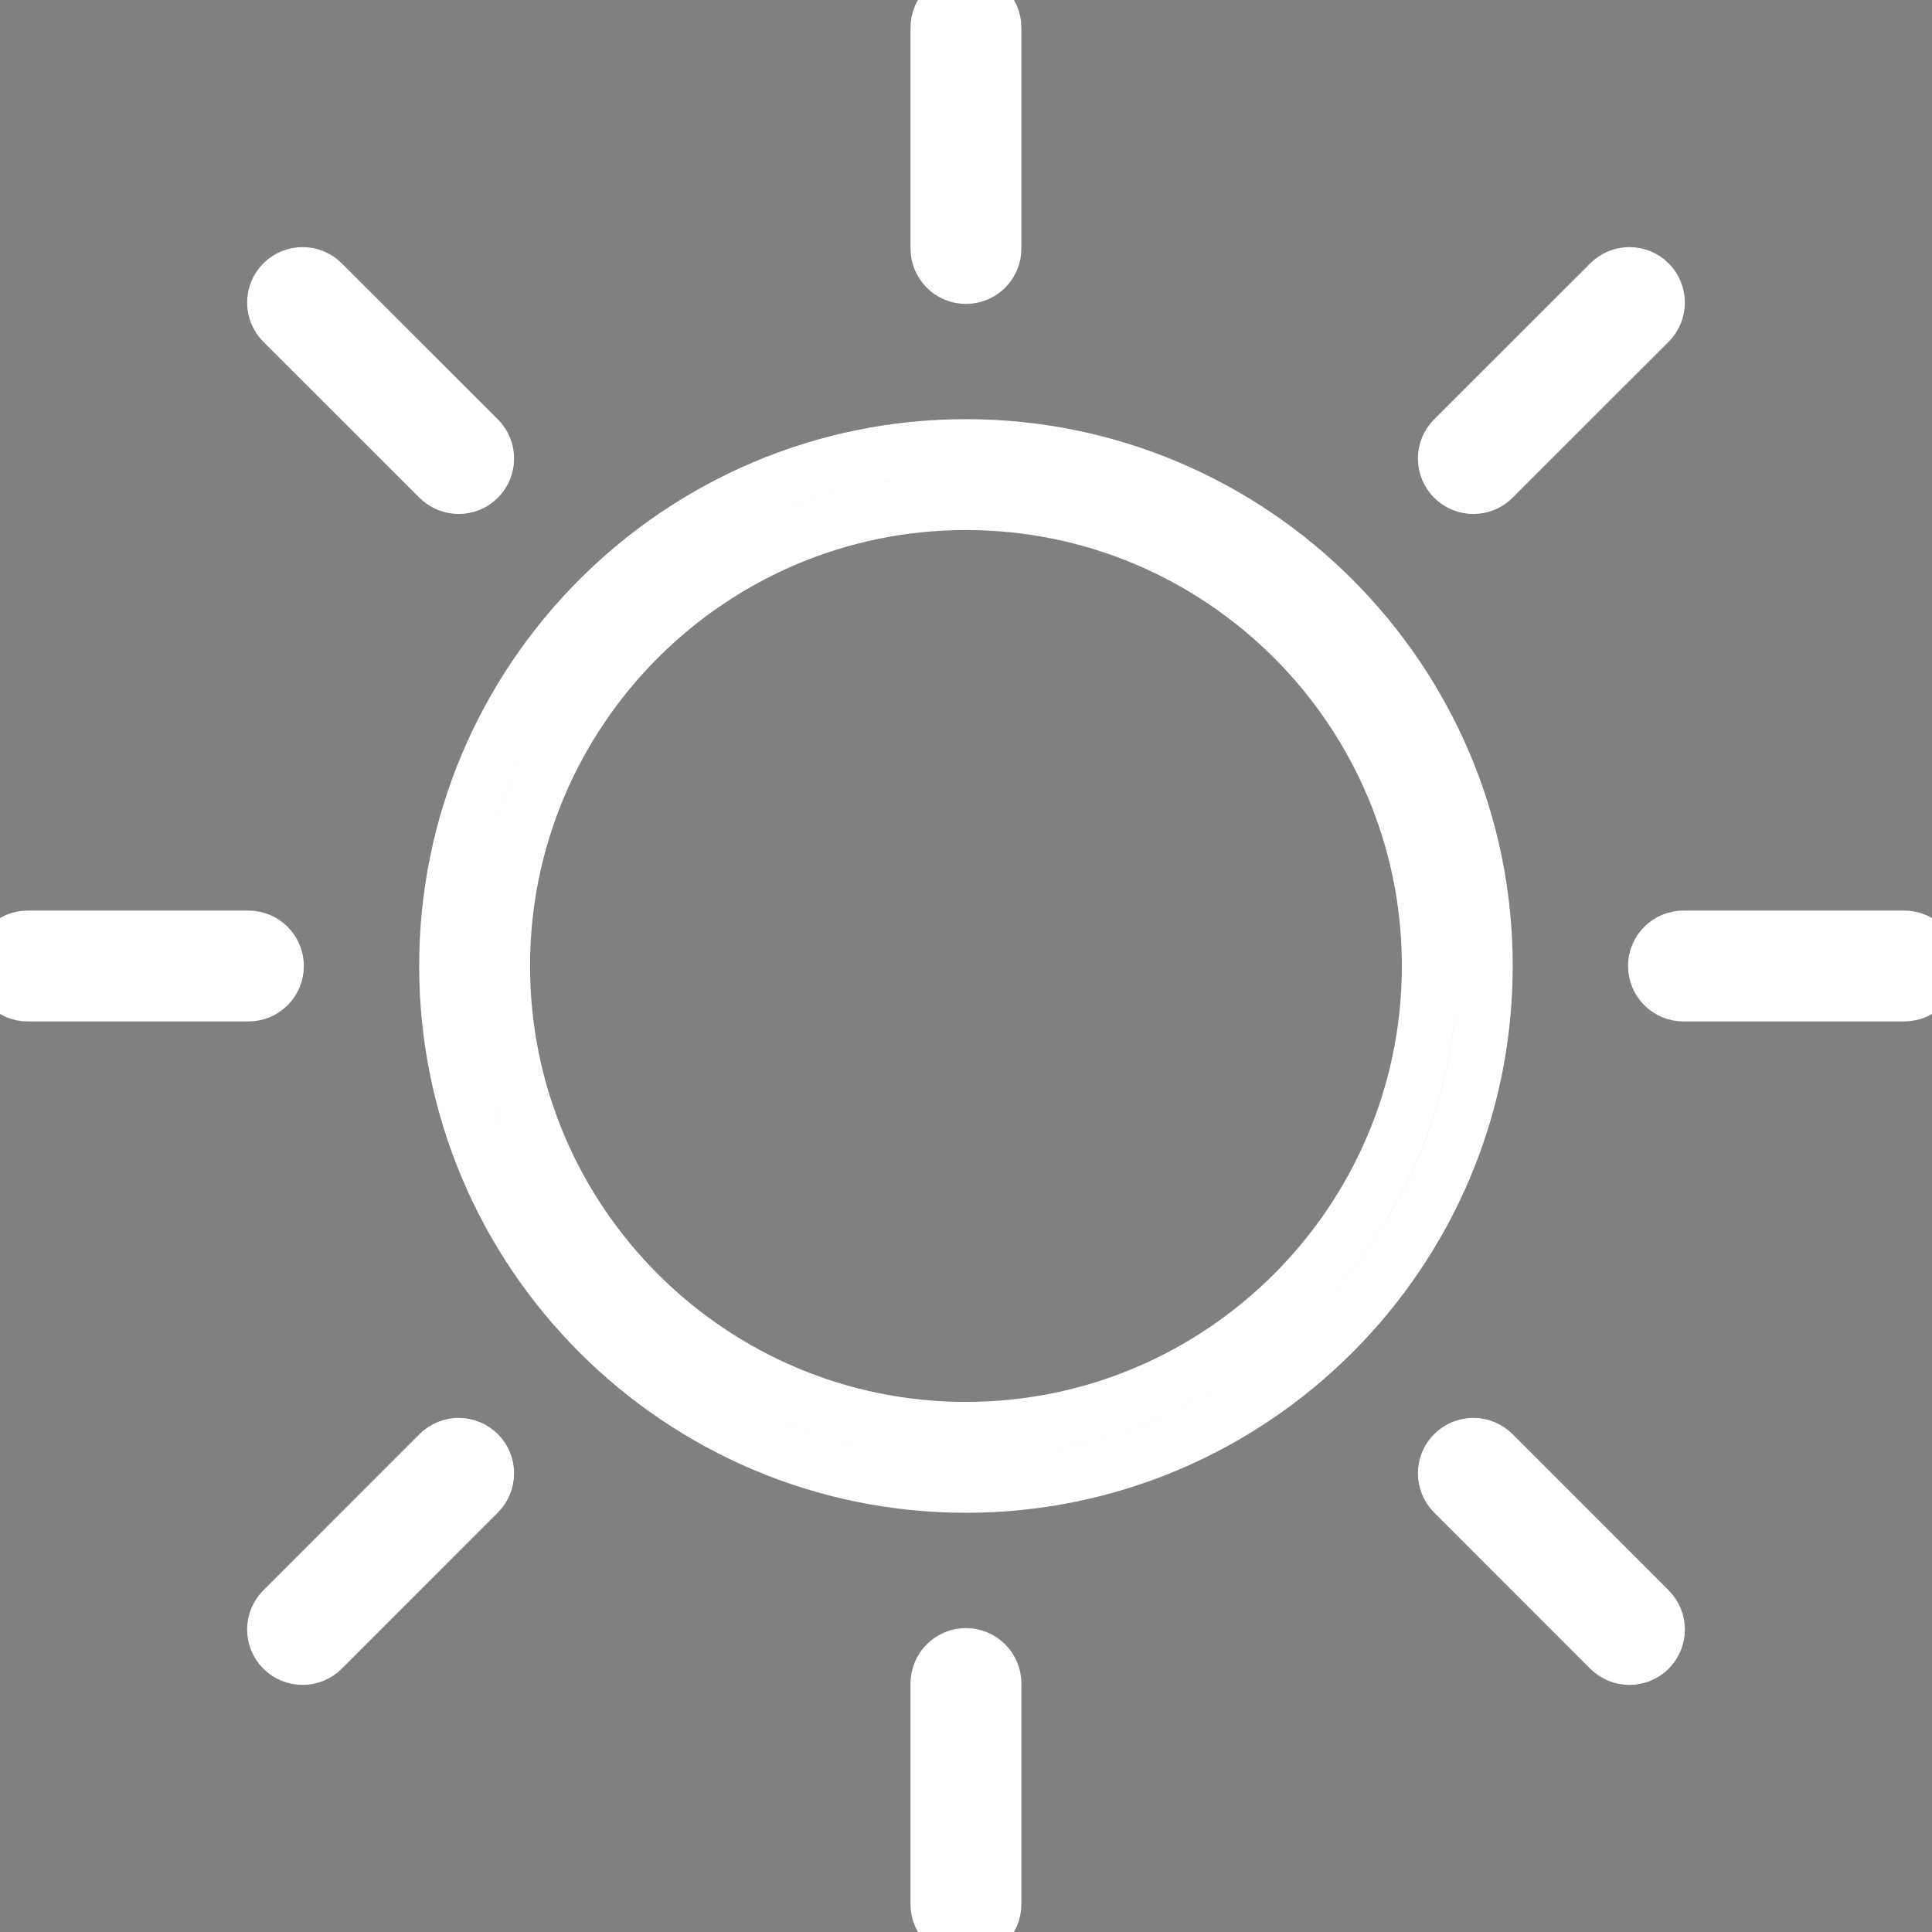 <?xml version="1.0" encoding="UTF-8"?>
<svg version="1.1" xmlns="http://www.w3.org/2000/svg" xmlns:xlink="http://www.w3.org/1999/xlink" x="0px" y="0px" viewBox="0 0 34.85 34.85" style="enable-background:new 0 0 34.85 34.85;" stroke="white" xml:space="preserve">
  <rect x="0" y="0" width="34.85" height="34.85" fill="#808080" stroke="none"/>
  <g>
    <path
      d="M17.424,26.788c-5.163,0-9.363-4.2-9.363-9.363c0-5.164,4.2-9.364,9.363-9.364s9.363,4.201,9.363,9.364
    C26.788,22.588,22.587,26.788,17.424,26.788z M17.424,9.061c-4.611,0-8.363,3.752-8.363,8.364c0,4.611,3.752,8.363,8.363,8.363
    s8.363-3.752,8.363-8.363C25.788,12.813,22.036,9.061,17.424,9.061z"/>
    <g>
      <path d="M17.424,4.982c-0.276,0-0.5-0.224-0.5-0.5V0.5c0-0.276,0.224-0.5,0.5-0.5s0.5,0.224,0.5,0.5v3.982
      C17.924,4.759,17.701,4.982,17.424,4.982z"/>
      <path d="M17.424,34.85c-0.276,0-0.5-0.224-0.5-0.5v-3.982c0-0.276,0.224-0.5,0.5-0.5s0.5,0.224,0.5,0.5v3.982
      C17.924,34.626,17.701,34.85,17.424,34.85z"/>
    </g>
    <g>
      <path d="M4.482,17.925H0.5c-0.276,0-0.5-0.224-0.5-0.5s0.224-0.5,0.5-0.5h3.981c0.276,0,0.5,0.224,0.5,0.5
      S4.758,17.925,4.482,17.925z"/>
      <path d="M34.349,17.925h-3.982c-0.276,0-0.5-0.224-0.5-0.5s0.224-0.5,0.5-0.5h3.982c0.276,0,0.5,0.224,0.5,0.5
      S34.625,17.925,34.349,17.925z"/>
    </g>
    <g>
      <path d="M8.274,8.771c-0.128,0-0.256-0.049-0.354-0.146L5.104,5.811c-0.195-0.195-0.195-0.512,0-0.707s0.512-0.195,0.707,0
      l2.816,2.814c0.195,0.195,0.195,0.512,0,0.707C8.53,8.723,8.402,8.771,8.274,8.771z"/>
      <path d="M29.393,29.893c-0.128,0-0.256-0.049-0.354-0.146l-2.816-2.817c-0.195-0.195-0.195-0.512,0-0.707s0.512-0.195,0.707,0
      l2.816,2.817c0.195,0.195,0.195,0.512,0,0.707C29.649,29.844,29.521,29.893,29.393,29.893z"/>
    </g>
    <g>
      <path d="M5.458,29.893c-0.128,0-0.256-0.049-0.354-0.146c-0.195-0.195-0.195-0.512,0-0.707l2.816-2.817
      c0.195-0.195,0.512-0.195,0.707,0s0.195,0.512,0,0.707l-2.816,2.817C5.713,29.844,5.585,29.893,5.458,29.893z"/>
      <path d="M26.577,8.771c-0.128,0-0.256-0.049-0.354-0.146c-0.195-0.195-0.195-0.512,0-0.707l2.816-2.814
      c0.195-0.195,0.512-0.195,0.707,0s0.195,0.512,0,0.707L26.93,8.625C26.833,8.723,26.705,8.771,26.577,8.771z"/>
    </g>
  </g>
</svg>
